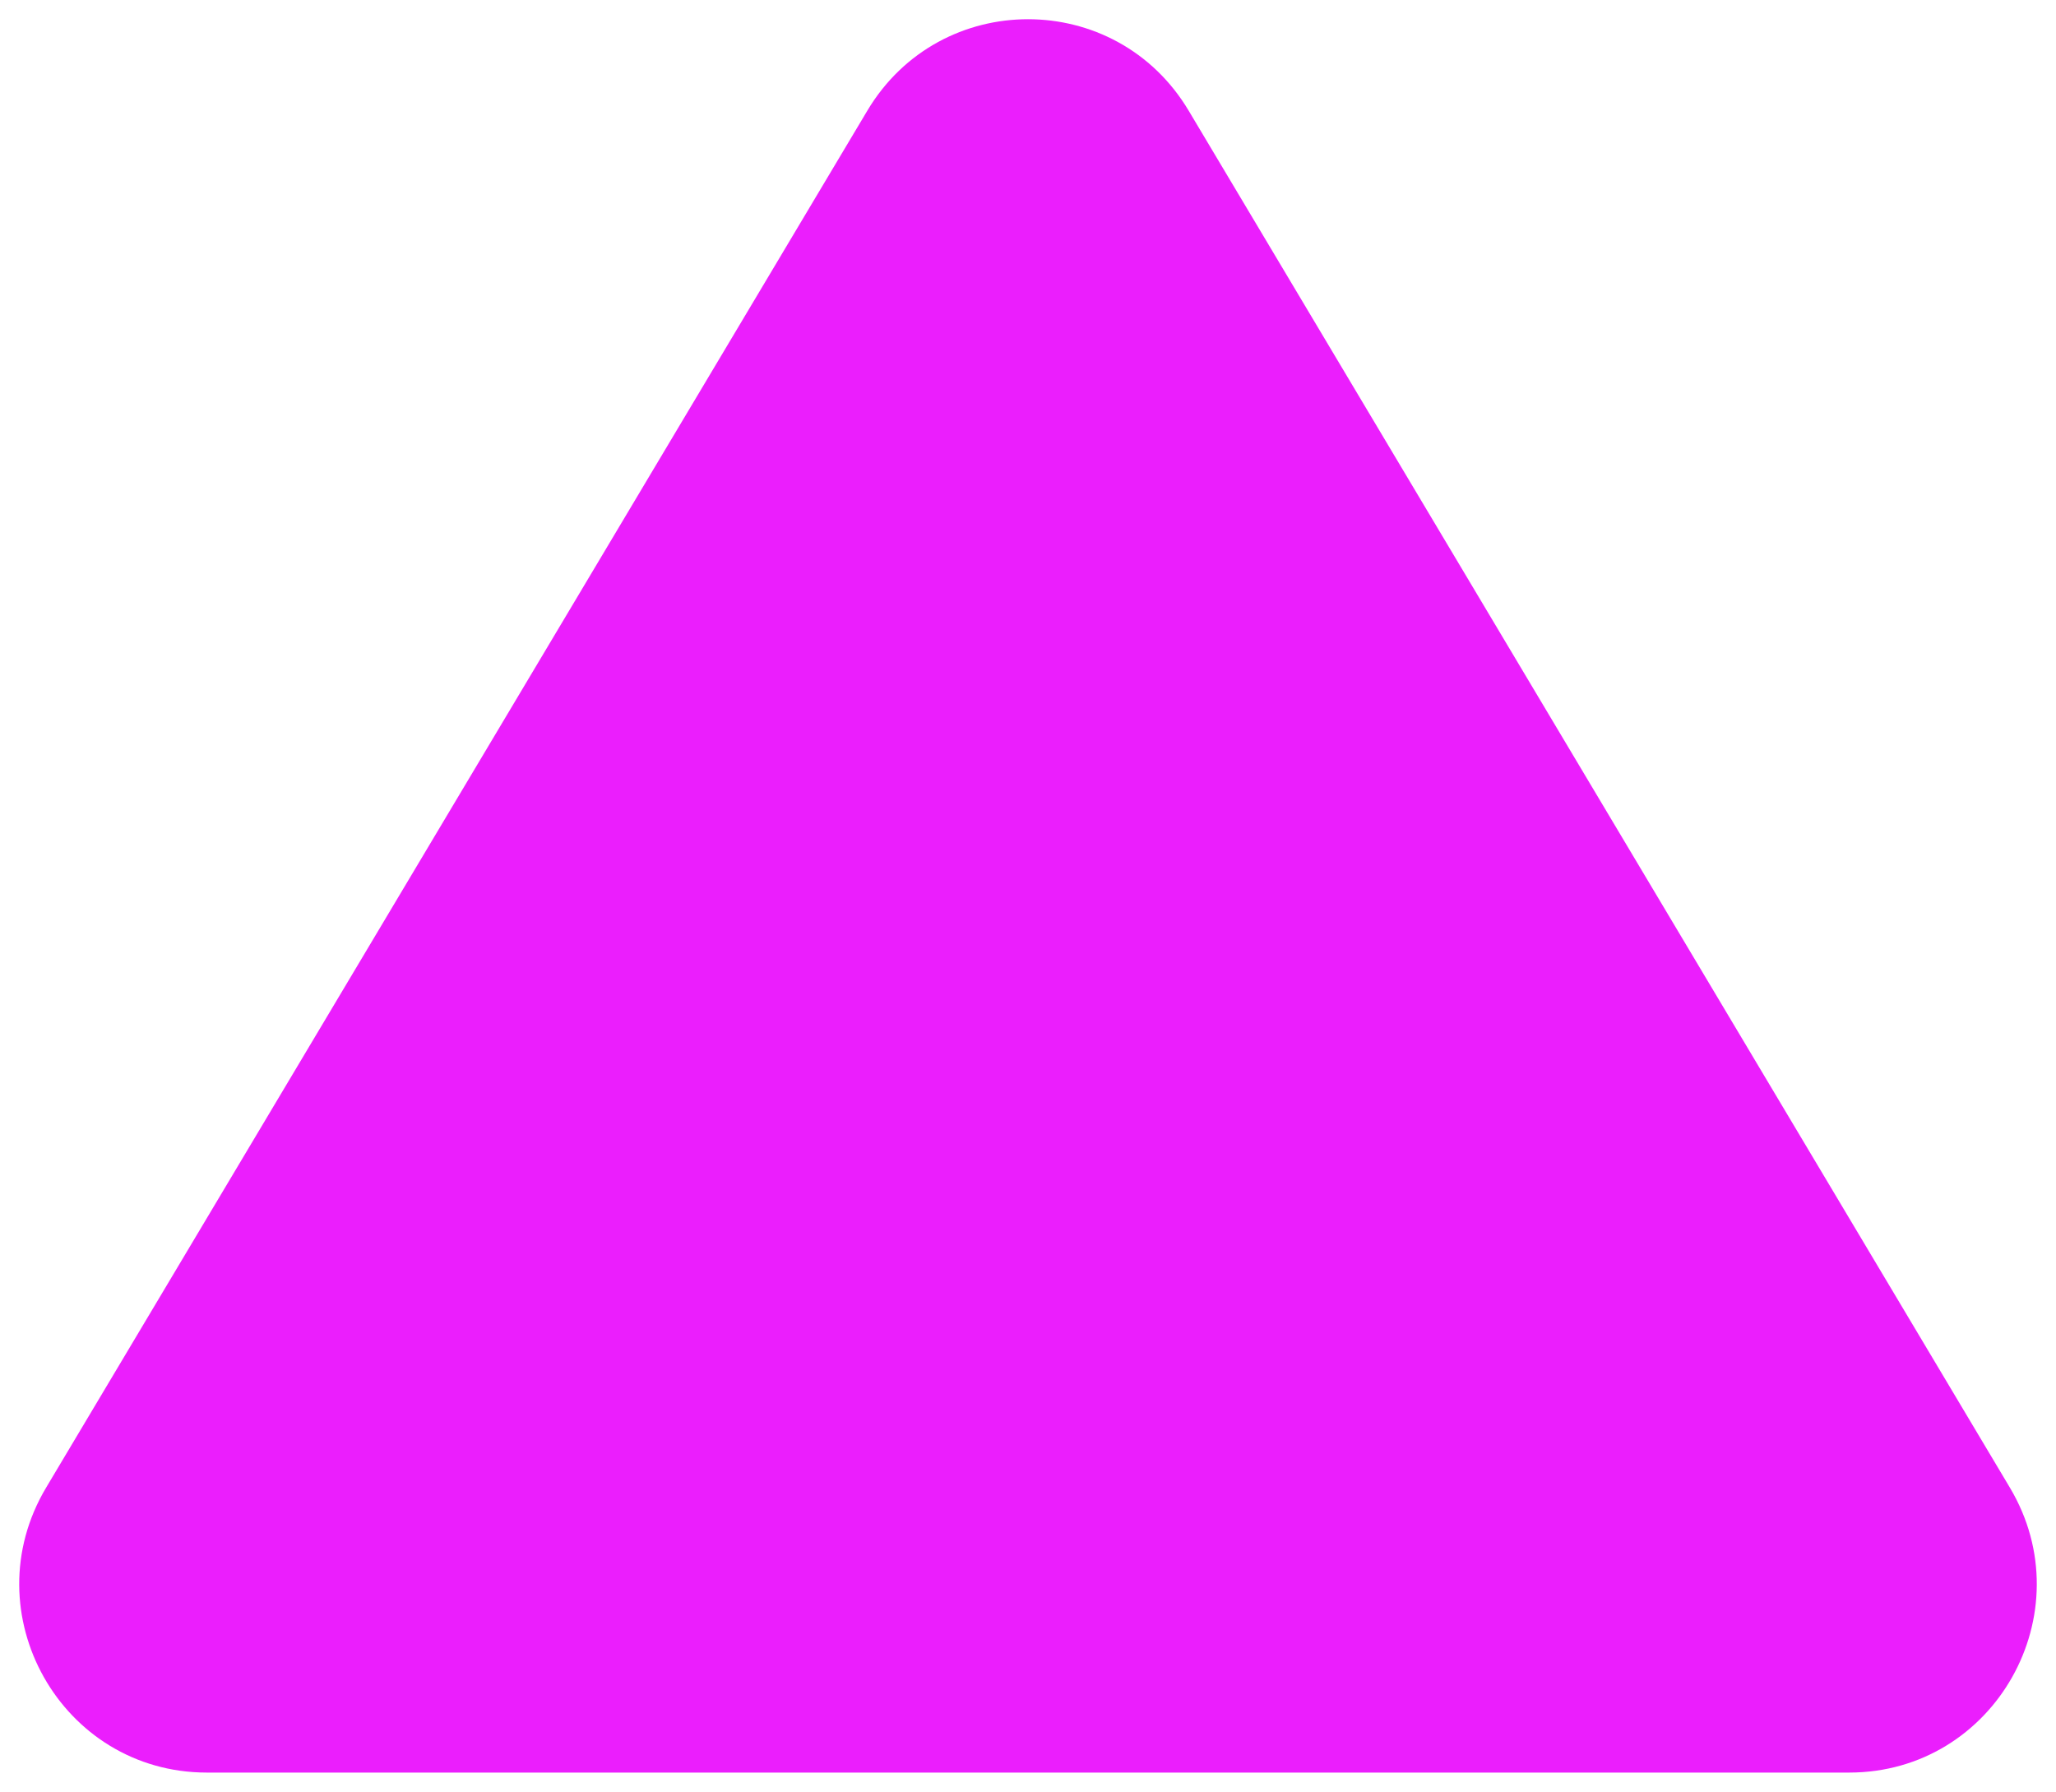 <svg width="428" height="373" viewBox="0 0 428 373" fill="none" xmlns="http://www.w3.org/2000/svg">
<g filter="url(#filter0_d_1_11)">
<path d="M180.551 19.042C195.693 -6.347 232.307 -6.347 247.449 19.042L418.393 305.671C433.97 331.79 415.246 365 384.944 365H43.056C12.754 365 -5.97 331.79 9.607 305.671L180.551 19.042Z" fill="#EB1EFD"/>
</g>
<defs>
<filter id="filter0_d_1_11" x="0" y="0" width="428" height="373" filterUnits="userSpaceOnUse" color-interpolation-filters="sRGB">
<feFlood flood-opacity="0" result="BackgroundImageFix"/>
<feColorMatrix in="SourceAlpha" type="matrix" values="0 0 0 0 0 0 0 0 0 0 0 0 0 0 0 0 0 0 127 0" result="hardAlpha"/>
<feOffset dy="4"/>
<feGaussianBlur stdDeviation="2"/>
<feComposite in2="hardAlpha" operator="out"/>
<feColorMatrix type="matrix" values="0 0 0 0 0 0 0 0 0 0 0 0 0 0 0 0 0 0 0.25 0"/>
<feBlend mode="normal" in2="BackgroundImageFix" result="effect1_dropShadow_1_11"/>
<feBlend mode="normal" in="SourceGraphic" in2="effect1_dropShadow_1_11" result="shape"/>
</filter>
</defs>
</svg>
